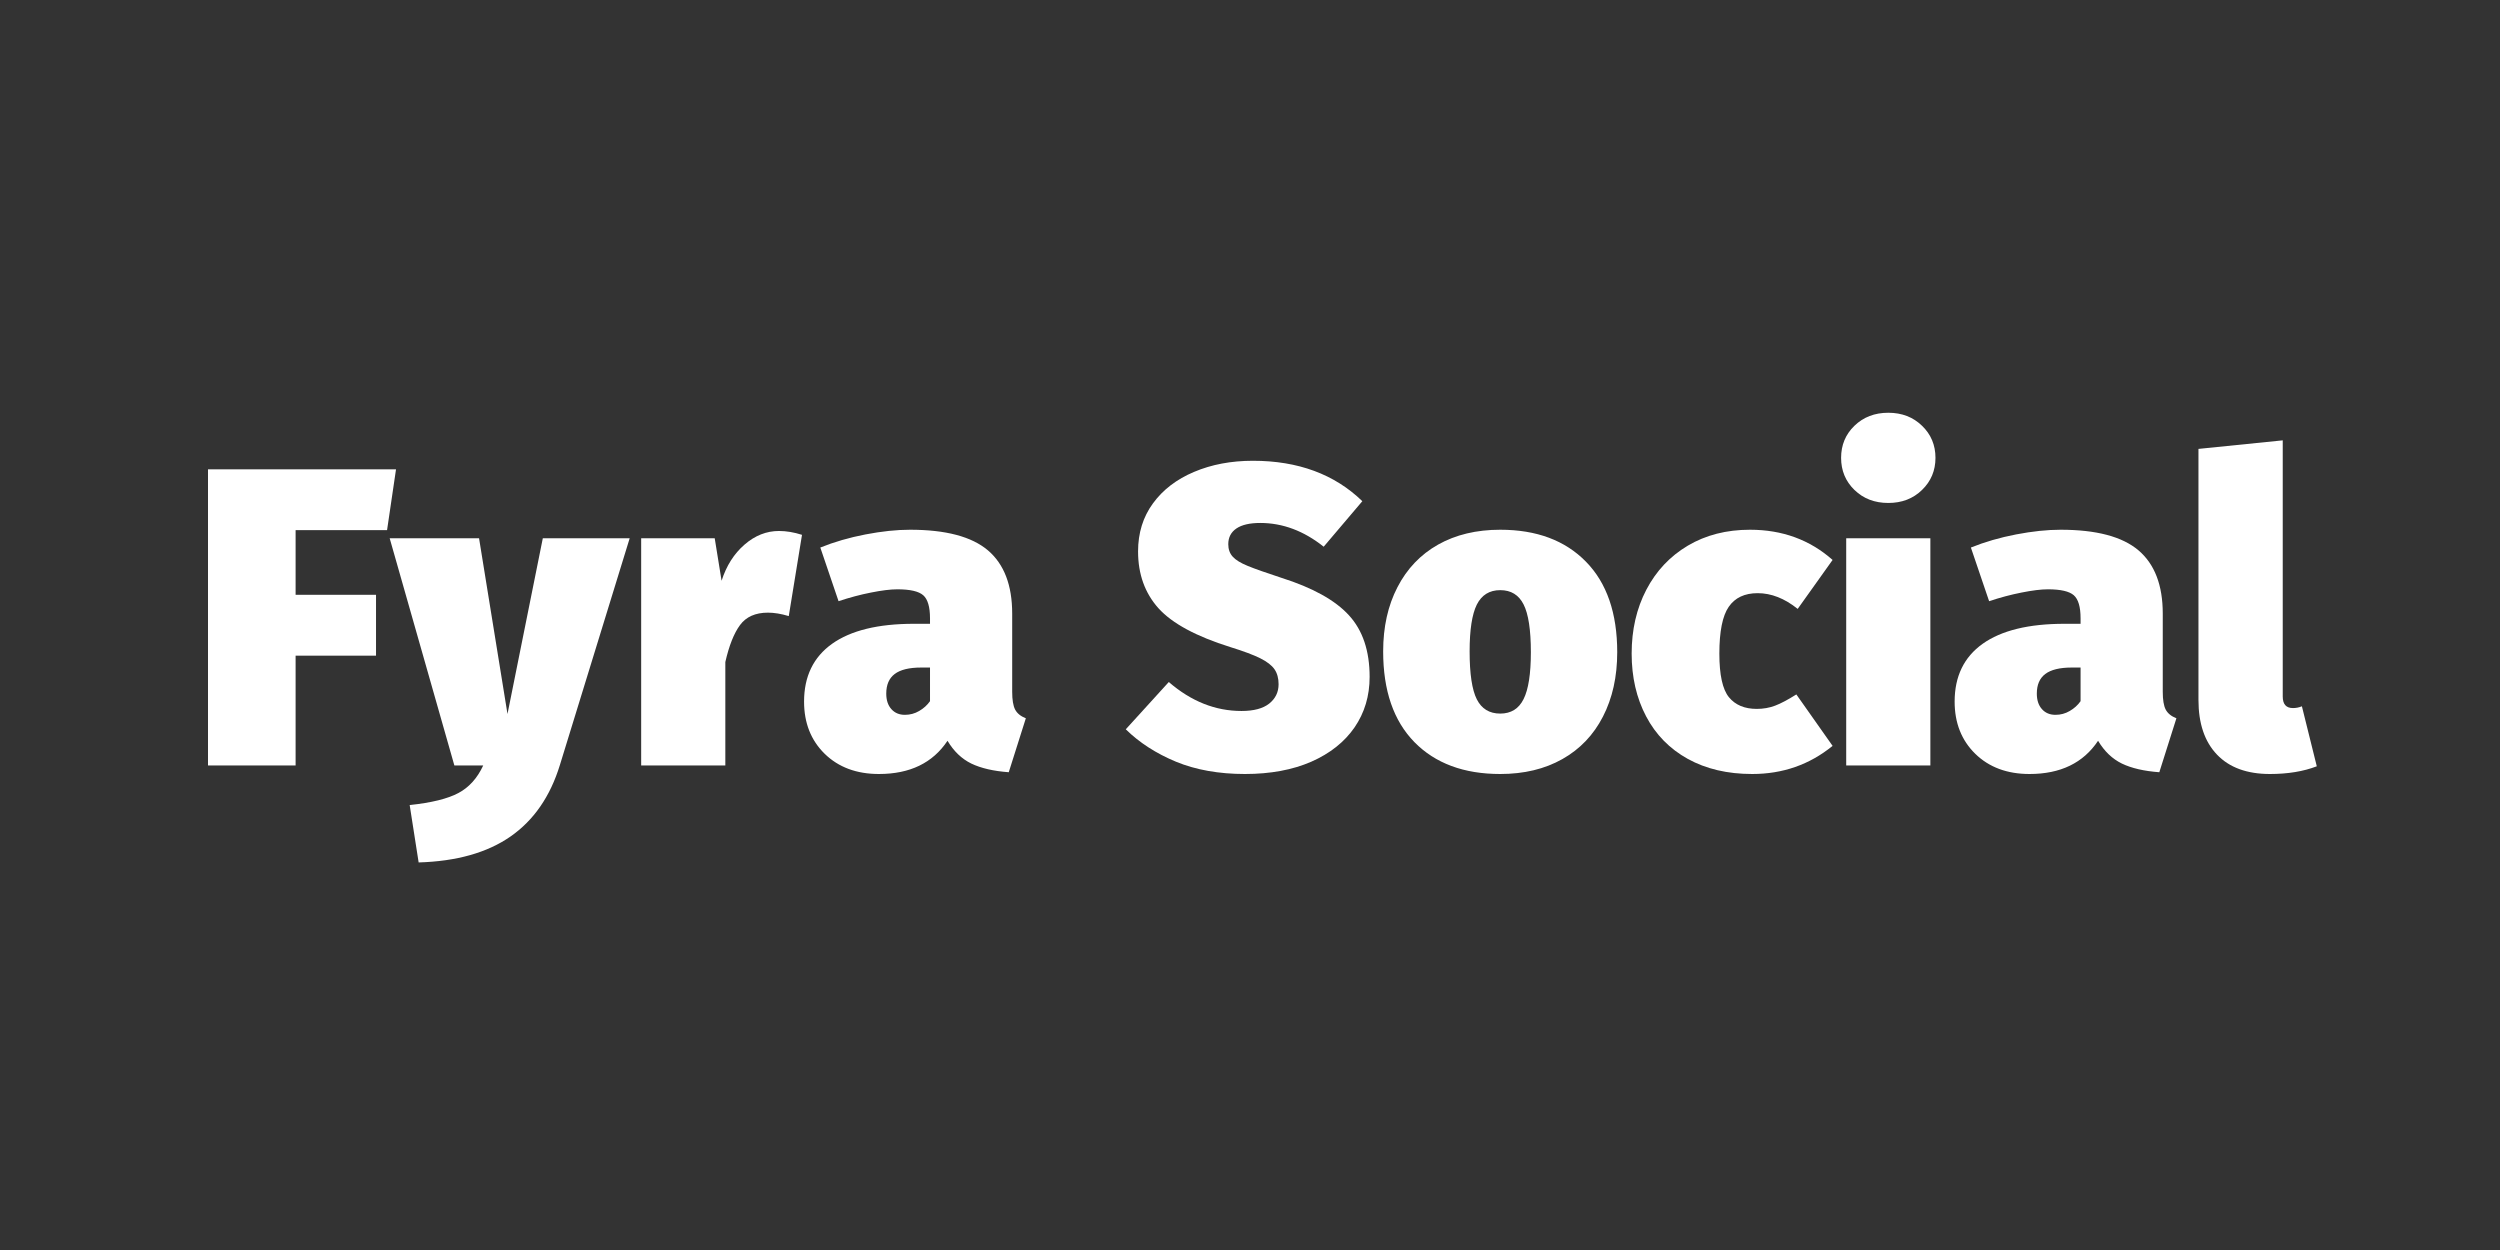 <svg xmlns="http://www.w3.org/2000/svg" xmlns:xlink="http://www.w3.org/1999/xlink" width="500" height="250" preserveAspectRatio="xMidYMid meet" version="1.0" viewBox="0 0 375 187.5" zoomAndPan="magnify"><rect x="0" y="0" width="375" height="187.5" fill="#333333" stroke="none"/><g fill="#FFF" fill-opacity="1"><g><g><path d="M 2.75 0 L 2.75 -44.422 L 30.953 -44.422 L 29.609 -35.297 L 15.891 -35.297 L 15.891 -25.594 L 27.953 -25.594 L 27.953 -16.469 L 15.891 -16.469 L 15.891 0 Z M 2.75 0" transform="translate(28.45, 114.819)"/></g></g></g><g fill="#FFF" fill-opacity="1"><g><g><path d="M 24.578 -0.062 C 23.129 4.656 20.66 8.227 17.172 10.656 C 13.68 13.082 9.086 14.379 3.391 14.547 L 2.047 5.938 C 5.316 5.594 7.75 4.992 9.344 4.141 C 10.945 3.297 12.191 1.914 13.078 0 L 8.75 0 L -0.953 -34.078 L 12.453 -34.078 L 16.719 -7.719 L 22.016 -34.078 L 35.047 -34.078 Z M 24.578 -0.062" transform="translate(59.405, 114.819)"/></g></g></g><g fill="#FFF" fill-opacity="1"><g><g><path d="M 23.359 -35.172 C 24.461 -35.172 25.613 -34.977 26.812 -34.594 L 24.828 -22.406 C 23.68 -22.75 22.641 -22.922 21.703 -22.922 C 19.828 -22.922 18.43 -22.301 17.516 -21.062 C 16.609 -19.832 15.875 -17.984 15.312 -15.516 L 15.312 0 L 2.688 0 L 2.688 -34.078 L 13.719 -34.078 L 14.75 -27.703 C 15.469 -29.953 16.613 -31.758 18.188 -33.125 C 19.758 -34.488 21.484 -35.172 23.359 -35.172 Z M 23.359 -35.172" transform="translate(93.488, 114.819)"/></g></g></g><g fill="#FFF" fill-opacity="1"><g><g><path d="M 32.172 -11.047 C 32.172 -9.848 32.316 -8.961 32.609 -8.391 C 32.91 -7.816 33.445 -7.379 34.219 -7.078 L 31.656 1.016 C 29.363 0.848 27.492 0.414 26.047 -0.281 C 24.598 -0.988 23.406 -2.129 22.469 -3.703 C 20.258 -0.379 16.832 1.281 12.188 1.281 C 8.832 1.281 6.117 0.27 4.047 -1.75 C 1.984 -3.77 0.953 -6.379 0.953 -9.578 C 0.953 -13.359 2.352 -16.25 5.156 -18.25 C 7.969 -20.25 12.055 -21.25 17.422 -21.25 L 19.844 -21.25 L 19.844 -22.078 C 19.844 -23.785 19.504 -24.938 18.828 -25.531 C 18.148 -26.125 16.852 -26.422 14.938 -26.422 C 13.914 -26.422 12.602 -26.258 11 -25.938 C 9.406 -25.625 7.781 -25.191 6.125 -24.641 L 3.391 -32.688 C 5.473 -33.531 7.734 -34.188 10.172 -34.656 C 12.617 -35.125 14.844 -35.359 16.844 -35.359 C 22.207 -35.359 26.102 -34.328 28.531 -32.266 C 30.957 -30.203 32.172 -27.039 32.172 -22.781 Z M 16.078 -7.594 C 16.848 -7.594 17.562 -7.785 18.219 -8.172 C 18.883 -8.555 19.426 -9.047 19.844 -9.641 L 19.844 -14.688 L 18.516 -14.688 C 16.723 -14.688 15.398 -14.363 14.547 -13.719 C 13.703 -13.082 13.281 -12.102 13.281 -10.781 C 13.281 -9.801 13.535 -9.023 14.047 -8.453 C 14.555 -7.879 15.234 -7.594 16.078 -7.594 Z M 16.078 -7.594" transform="translate(119.657, 114.819)"/></g></g></g><g fill="#FFF" fill-opacity="1"><g><g><path d="M 19.078 -45.703 C 25.848 -45.703 31.316 -43.68 35.484 -39.641 L 29.688 -32.812 C 26.707 -35.188 23.535 -36.375 20.172 -36.375 C 18.598 -36.375 17.406 -36.098 16.594 -35.547 C 15.781 -34.992 15.375 -34.207 15.375 -33.188 C 15.375 -32.426 15.598 -31.801 16.047 -31.312 C 16.492 -30.82 17.238 -30.363 18.281 -29.938 C 19.32 -29.508 21.016 -28.91 23.359 -28.141 C 28.035 -26.66 31.406 -24.789 33.469 -22.531 C 35.539 -20.281 36.578 -17.195 36.578 -13.281 C 36.578 -10.426 35.82 -7.898 34.312 -5.703 C 32.801 -3.516 30.641 -1.801 27.828 -0.562 C 25.016 0.664 21.695 1.281 17.875 1.281 C 13.957 1.281 10.508 0.664 7.531 -0.562 C 4.551 -1.801 2.039 -3.422 0 -5.422 L 6.453 -12.516 C 9.805 -9.617 13.441 -8.172 17.359 -8.172 C 19.191 -8.172 20.578 -8.539 21.516 -9.281 C 22.453 -10.031 22.922 -11 22.922 -12.188 C 22.922 -13.082 22.719 -13.828 22.312 -14.422 C 21.906 -15.016 21.191 -15.566 20.172 -16.078 C 19.148 -16.586 17.66 -17.145 15.703 -17.75 C 10.555 -19.363 6.957 -21.305 4.906 -23.578 C 2.863 -25.859 1.844 -28.703 1.844 -32.109 C 1.844 -34.867 2.586 -37.27 4.078 -39.312 C 5.566 -41.352 7.617 -42.926 10.234 -44.031 C 12.859 -45.145 15.805 -45.703 19.078 -45.703 Z M 19.078 -45.703" transform="translate(168.866, 114.819)"/></g></g></g><g fill="#FFF" fill-opacity="1"><g><g><path d="M 18.641 -35.359 C 24.086 -35.359 28.375 -33.758 31.5 -30.562 C 34.625 -27.375 36.188 -22.848 36.188 -16.984 C 36.188 -13.316 35.473 -10.098 34.047 -7.328 C 32.629 -4.566 30.598 -2.441 27.953 -0.953 C 25.316 0.535 22.211 1.281 18.641 1.281 C 13.191 1.281 8.898 -0.312 5.766 -3.5 C 2.641 -6.695 1.078 -11.234 1.078 -17.109 C 1.078 -20.766 1.789 -23.973 3.219 -26.734 C 4.645 -29.504 6.676 -31.633 9.312 -33.125 C 11.957 -34.613 15.066 -35.359 18.641 -35.359 Z M 18.641 -26.297 C 17.023 -26.297 15.852 -25.57 15.125 -24.125 C 14.406 -22.676 14.047 -20.336 14.047 -17.109 C 14.047 -13.742 14.406 -11.348 15.125 -9.922 C 15.852 -8.492 17.023 -7.781 18.641 -7.781 C 20.254 -7.781 21.422 -8.504 22.141 -9.953 C 22.867 -11.398 23.234 -13.742 23.234 -16.984 C 23.234 -20.336 22.867 -22.727 22.141 -24.156 C 21.422 -25.582 20.254 -26.297 18.641 -26.297 Z M 18.641 -26.297" transform="translate(206.396, 114.819)"/></g></g></g><g fill="#FFF" fill-opacity="1"><g><g><path d="M 18.828 -35.359 C 23.68 -35.359 27.812 -33.848 31.219 -30.828 L 25.984 -23.484 C 24.023 -25.055 22.023 -25.844 19.984 -25.844 C 18.023 -25.844 16.578 -25.16 15.641 -23.797 C 14.703 -22.441 14.234 -20.102 14.234 -16.781 C 14.234 -13.594 14.711 -11.41 15.672 -10.234 C 16.629 -9.066 18.02 -8.484 19.844 -8.484 C 20.82 -8.484 21.738 -8.645 22.594 -8.969 C 23.445 -9.289 24.508 -9.852 25.781 -10.656 L 31.219 -2.938 C 27.77 -0.125 23.75 1.281 19.156 1.281 C 15.445 1.281 12.227 0.523 9.5 -0.984 C 6.781 -2.492 4.695 -4.617 3.25 -7.359 C 1.801 -10.109 1.078 -13.25 1.078 -16.781 C 1.078 -20.352 1.812 -23.547 3.281 -26.359 C 4.75 -29.172 6.82 -31.375 9.5 -32.969 C 12.188 -34.562 15.297 -35.359 18.828 -35.359 Z M 18.828 -35.359" transform="translate(243.67, 114.819)"/></g></g></g><g fill="#FFF" fill-opacity="1"><g><g><path d="M 15.312 -34.078 L 15.312 0 L 2.688 0 L 2.688 -34.078 Z M 9 -52.906 C 11.039 -52.906 12.727 -52.254 14.062 -50.953 C 15.406 -49.66 16.078 -48.055 16.078 -46.141 C 16.078 -44.234 15.406 -42.629 14.062 -41.328 C 12.727 -40.023 11.039 -39.375 9 -39.375 C 6.957 -39.375 5.266 -40.023 3.922 -41.328 C 2.586 -42.629 1.922 -44.234 1.922 -46.141 C 1.922 -48.055 2.586 -49.66 3.922 -50.953 C 5.266 -52.254 6.957 -52.906 9 -52.906 Z M 9 -52.906" transform="translate(274.243, 114.819)"/></g></g></g><g fill="#FFF" fill-opacity="1"><g><g><path d="M 32.172 -11.047 C 32.172 -9.848 32.316 -8.961 32.609 -8.391 C 32.91 -7.816 33.445 -7.379 34.219 -7.078 L 31.656 1.016 C 29.363 0.848 27.492 0.414 26.047 -0.281 C 24.598 -0.988 23.406 -2.129 22.469 -3.703 C 20.258 -0.379 16.832 1.281 12.188 1.281 C 8.832 1.281 6.117 0.27 4.047 -1.75 C 1.984 -3.77 0.953 -6.379 0.953 -9.578 C 0.953 -13.359 2.352 -16.25 5.156 -18.25 C 7.969 -20.25 12.055 -21.25 17.422 -21.25 L 19.844 -21.25 L 19.844 -22.078 C 19.844 -23.785 19.504 -24.938 18.828 -25.531 C 18.148 -26.125 16.852 -26.422 14.938 -26.422 C 13.914 -26.422 12.602 -26.258 11 -25.938 C 9.406 -25.625 7.781 -25.191 6.125 -24.641 L 3.391 -32.688 C 5.473 -33.531 7.734 -34.188 10.172 -34.656 C 12.617 -35.125 14.844 -35.359 16.844 -35.359 C 22.207 -35.359 26.102 -34.328 28.531 -32.266 C 30.957 -30.203 32.172 -27.039 32.172 -22.781 Z M 16.078 -7.594 C 16.848 -7.594 17.562 -7.785 18.219 -8.172 C 18.883 -8.555 19.426 -9.047 19.844 -9.641 L 19.844 -14.688 L 18.516 -14.688 C 16.723 -14.688 15.398 -14.363 14.547 -13.719 C 13.703 -13.082 13.281 -12.102 13.281 -10.781 C 13.281 -9.801 13.535 -9.023 14.047 -8.453 C 14.555 -7.879 15.234 -7.594 16.078 -7.594 Z M 16.078 -7.594" transform="translate(292.242, 114.819)"/></g></g></g><g fill="#FFF" fill-opacity="1"><g><g><path d="M 13.078 1.281 C 9.641 1.281 6.992 0.312 5.141 -1.625 C 3.285 -3.562 2.359 -6.297 2.359 -9.828 L 2.359 -47.484 L 15 -48.766 L 15 -10.344 C 15 -9.188 15.508 -8.609 16.531 -8.609 C 17 -8.609 17.445 -8.695 17.875 -8.875 L 20.109 0.125 C 18.109 0.895 15.766 1.281 13.078 1.281 Z M 13.078 1.281" transform="translate(327.41, 114.819)"/></g></g></g></svg>